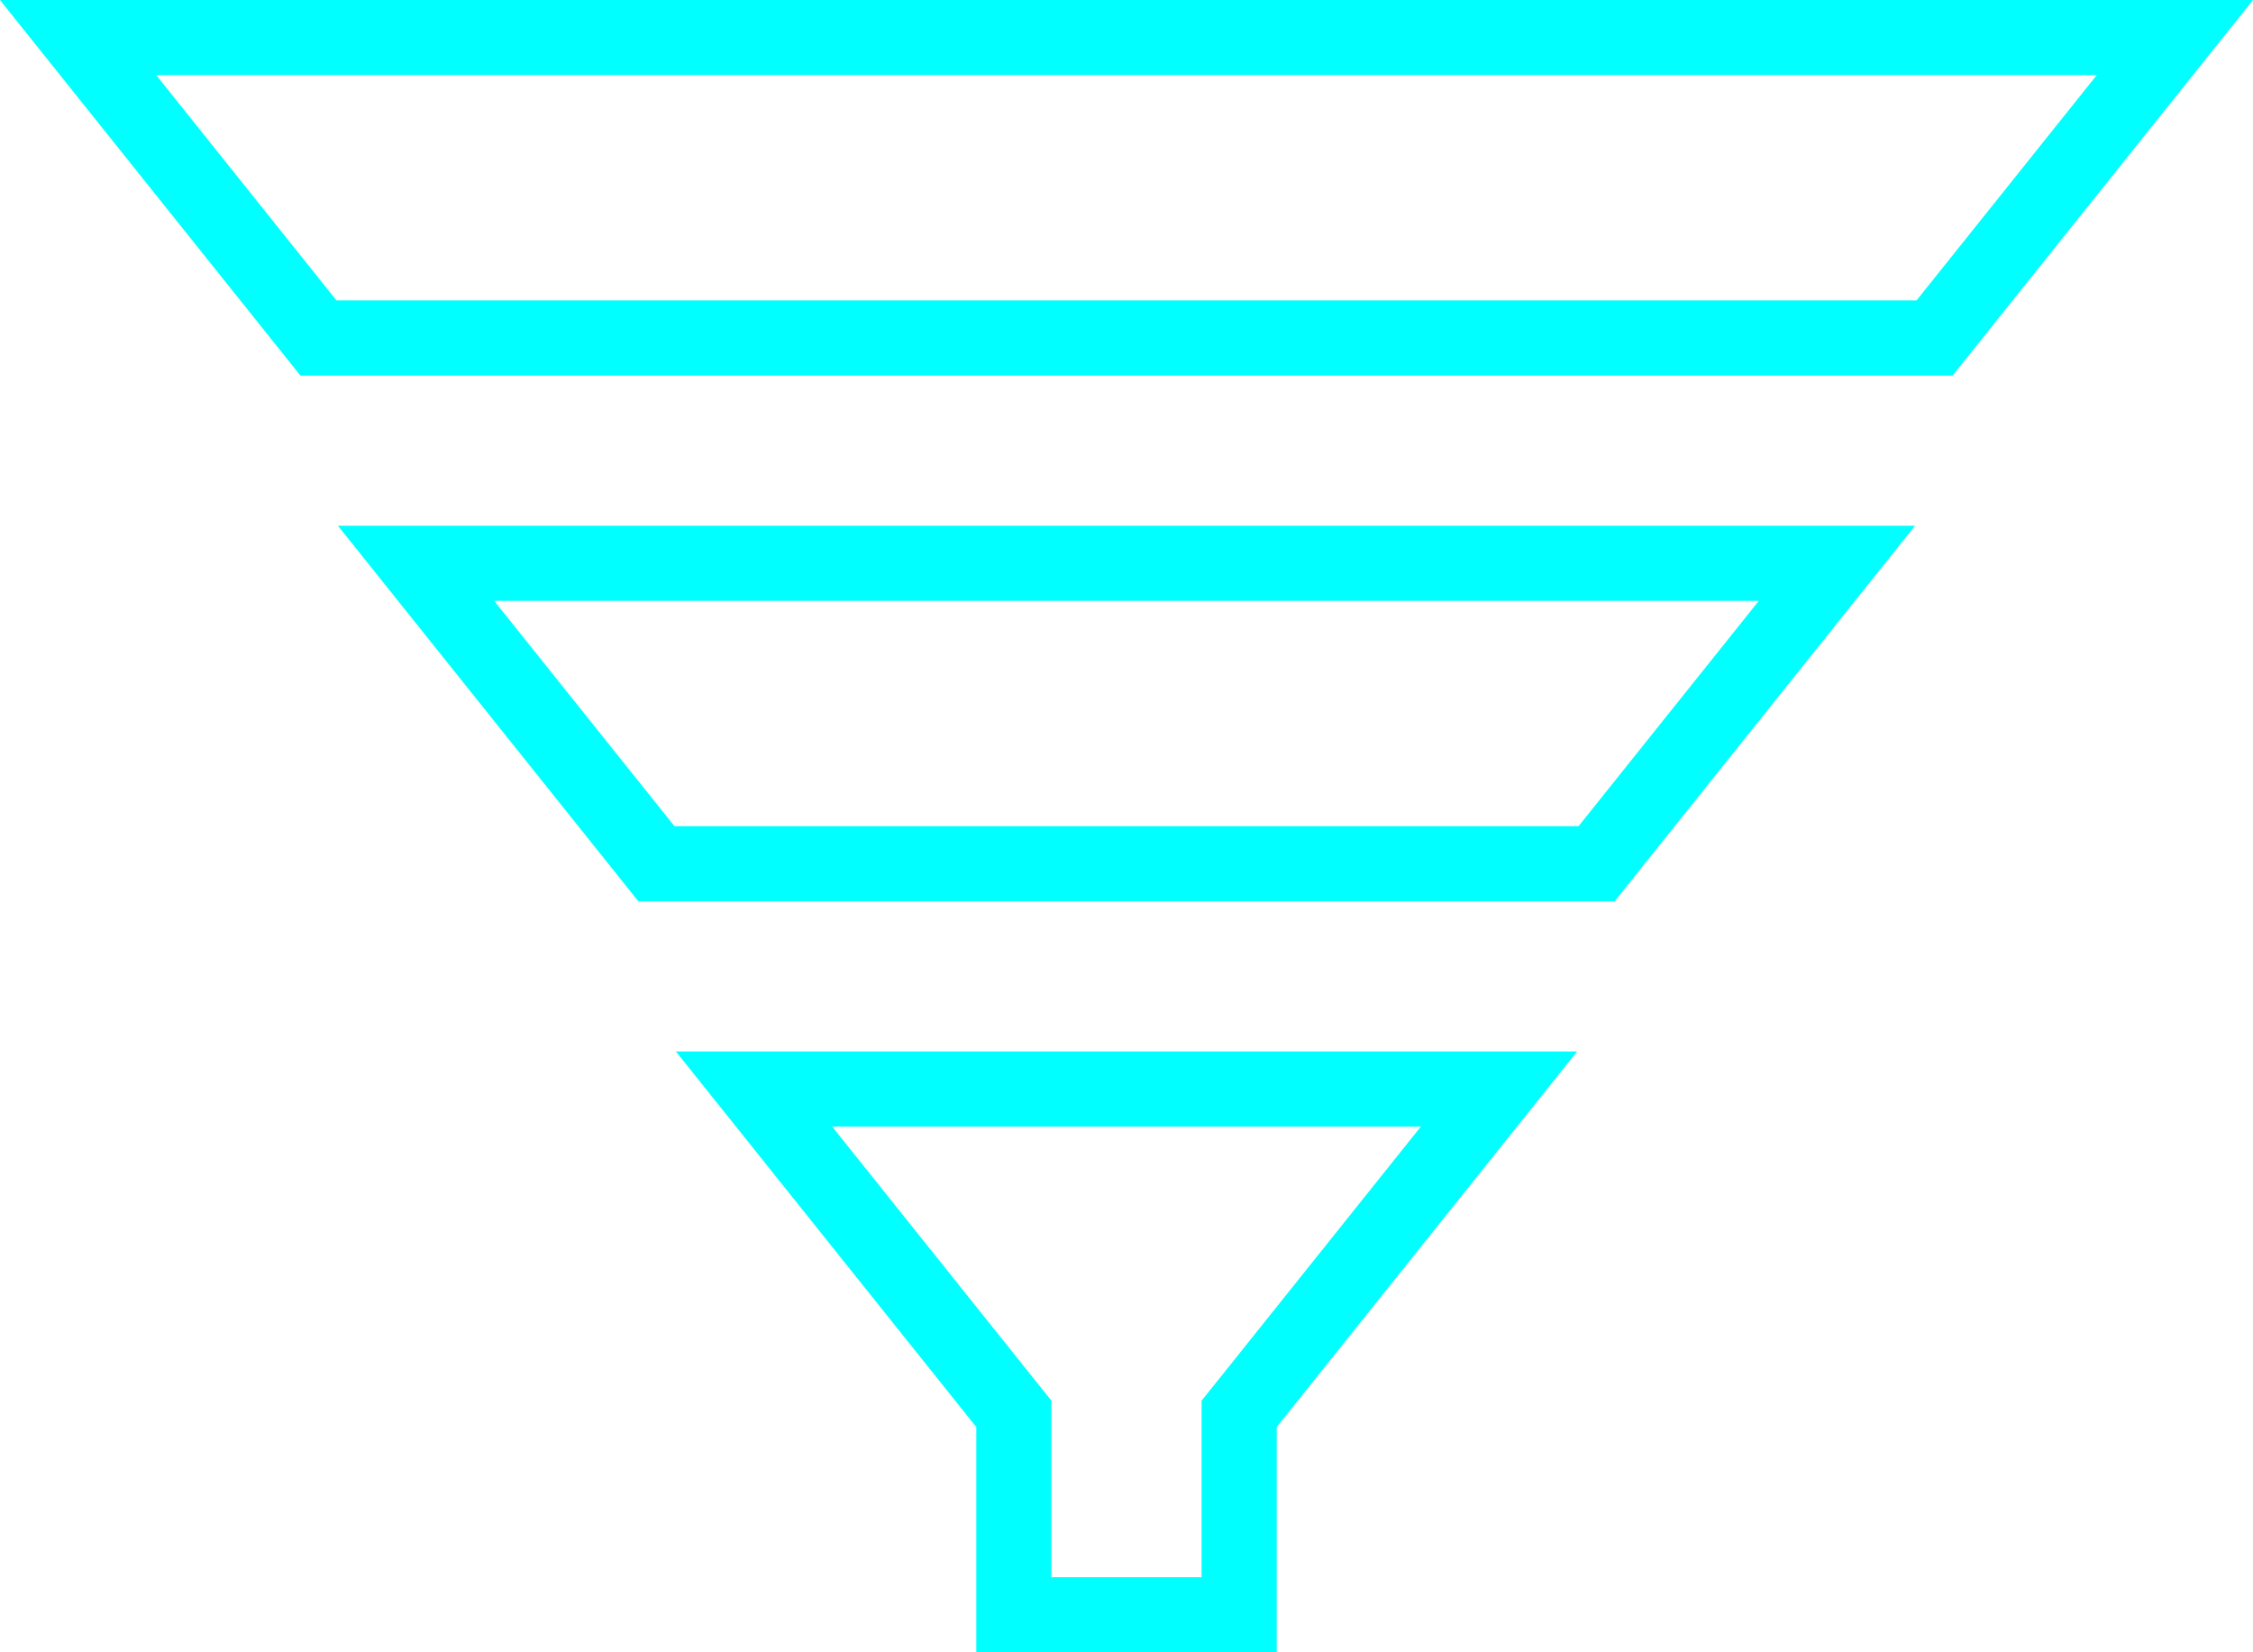 <svg width="30" height="22" viewBox="0 0 30 22" fill="none" xmlns="http://www.w3.org/2000/svg">
<path d="M4.24 4.5L1.04 0.5H28.96L25.76 4.5H4.24Z" stroke="#00FFFF"/>
<path d="M8.74 11.5L5.54 7.5H24.46L21.26 11.5H8.74Z" stroke="#00FFFF"/>
<path d="M10.04 14.5H19.96L16.61 18.688L16.5 18.825V19V21.5H13.5V19V18.825L13.39 18.688L10.04 14.5Z" stroke="#00FFFF"/>
</svg>
